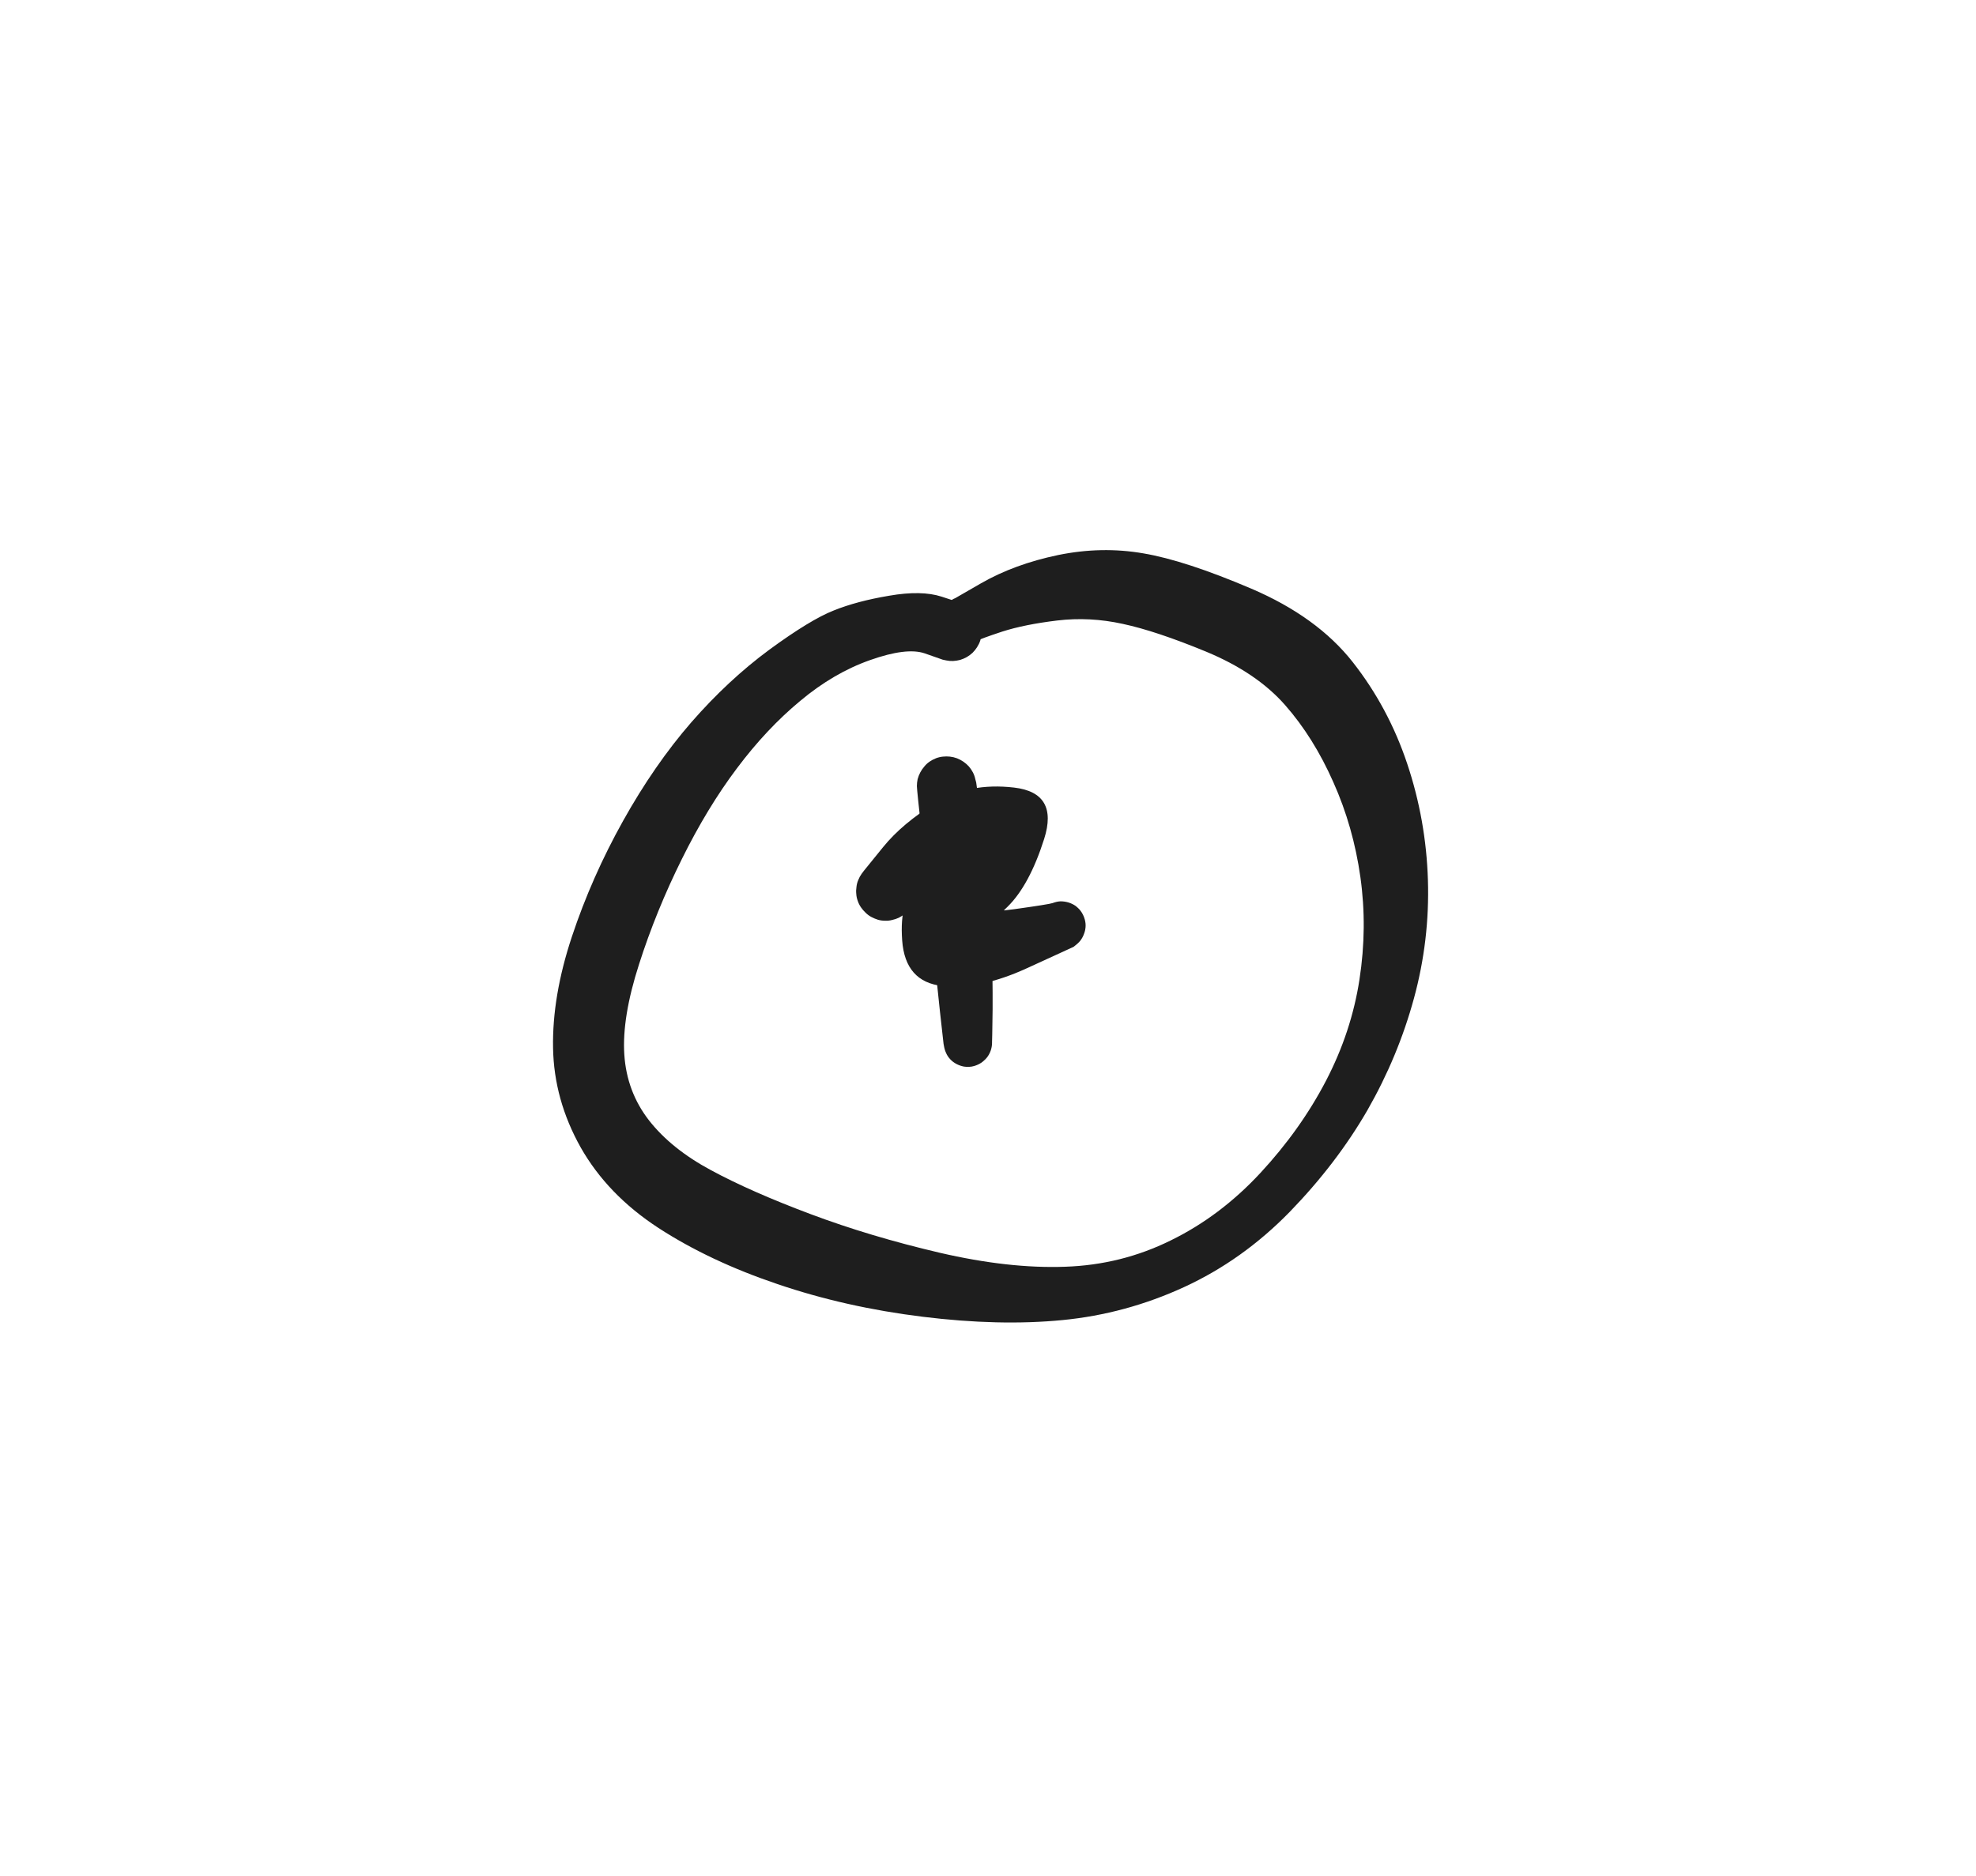 <svg version="1.1" xmlns="http://www.w3.org/2000/svg" viewBox="0 0 105.929 100.595" width="105.929" height="100.595">
  <!-- svg-source:excalidraw -->
  <!-- payload-type:application/vnd.excalidraw+json --><!-- payload-version:2 --><!-- payload-start -->eyJ2ZXJzaW9uIjoiMSIsImVuY29kaW5nIjoiYnN0cmluZyIsImNvbXByZXNzZWQiOnRydWUsImVuY29kZWQiOiJ4nNVZbW9cdTAwMTNHXHUwMDEw/p5fXHUwMDExuV/DsTM7+8bH0ohSVYiKXHUwMDAyXHUwMDE1XHUwMDE1qpz4SK5xfI59IVDEf++zZ8d3e4Y7m1BBjZTEN7ezs/P2PLN8ODg8XHUwMDFjVe/n+ejB4Sh/dzqeXHUwMDE2k8X4ZnRcdTAwMTSfv81cdTAwMTfLopxBxPX3ZXm9OK3fPK+q+fLB/fvj+Tw7K6qTsrzITsvL1bJ8ml/ms2qJXHUwMDE3/8T3w8NcdTAwMGb1z9ZGb1x1MDAxNnm+2aaWNFtp1X34pJzVu7Jib5i12M1cdTAwMWLF8ifsVuVcdTAwMTOI34yny7yRxEejq5v5sZ7/erp8+erC/kzFI61Orppd31x1MDAxNNPps+r9tDZqWeLsjWxZLcqL/GUxqc4hpc7zz61alNdn57N8uUzWlPPxaVG9j89Uc7zx7KzW0Tx5XHUwMDE3T2kkM9pcdTAwMDRvPFs2mvxGXHUwMDFjXHUwMDE1sM2004aDNmSMXHUwMDE19lx1MDAxZMtcdTAwMWWW03JcdTAwMTEt+4Hy+K+x7WR8enFcdTAwMDZcdTAwMDNnk8071WI8W87HXHUwMDBihKt572Z9ZjFZYO+VJafFOd/sdJ5cdTAwMTdn51V8RWUmXHUwMDE40lx1MDAxZVx1MDAwNjuvXctNeVx1MDAxZFx1MDAxNPLOKdJcdTAwMTJkI4kmzFx1MDAxZk/q9HjdhGIxvsxcdTAwMWbHJbPr6bTtz9lk7c9EcFx1MDAxMlx1MDAwNcetTGtUXc8n41VKkFPCXHUwMDEyQiDl3UY+LWZcdTAwMTddddPy9OJcdTAwMTNZNC+Ldlwix0/z12FcdTAwMTO5+svm79dHn3z7nsq890HEamPJOKVCe/09ylxi+Vx1MDAxZP0pZIStXHUwMDFmVEiZi3FcdOyINYlqcmUtXHUwMDE2j31EXHUwMDA3togkojCoUWfGXHUwMDE46MT+Ytkr7e5oos1gXHUwMDAyXHUwMDBis7LaI1x1MDAxY4nHMlx1MDAwZVx1MDAxNnZ77Ke9sW5Qm0e6acJcdTAwMTLnLHlcdTAwMTFuq/uC45JGiltcdTAwMTdcdTAwMDJcdTAwMDdoZSuJXHUwMDAzbcbMllgkaIUk0mZYoYOHLFxuN1x1MDAxOMPaep9cdTAwMWOYXGLujW5lq5VcdTAwMTJsOKwwZHCOXG5cdTAwMTZaldfBJ1x1MDAwMSGPblx1MDAwMP9cIlhBXHUwMDA3olx1MDAxZFxcyJSpWK9WO8vaszFthYzmXHUwMDEzJFx1MDAxNiwqV6FsdjGQrVx1MDAxMutIXHUwMDE5pSyMTfT5XGb5zoiGXHUwMDBlTrHs4EHJOlFs69OcKcVxXHUwMDFmz2Rccu+SMkgyj3dDUFx1MDAwZe5LjqslU3BcdTAwMDOR0oSOyjKkLql4bTMyXGKjIY9OY5DiQ8t781x1MDAxN+pwbFx1MDAxNbNcclx1MDAxNVx1MDAwMZxcdTAwMWLS1p+9OFuwNUhYZ4xcbsPqeiOp0epZiWZBXHUwMDBic6joIXWsM1wiNlx1MDAxNo6xSnnkaCfRlIL3XGZZQlx1MDAxZVx1MDAwNlx1MDAxOfRcdTAwMWRW+Fx1MDAxML3jgsNcdTAwMDJcdTAwMTRZp1x1MDAxMpSDgc5cdTAwMDSFXHUwMDE2dVdtlCV9Lui7nTZcIil6gkPTd1x1MDAwZdU1mLb9Zb9cciSD+kwm0OPQkkQpIz6J7T1GXHUwMDFiQShcdTAwMDJcdTAwMTiWhvv0oPvQ5lxiqeWUl1x1MDAxME+dwoSO3lNBXHUwMDBig+9cdTAwMTBUXHUwMDBm6lx1MDAxM6Q+itArZCtqyXFHXHUwMDFmYoHTWouuIOirg/6LvCTx+Fx1MDAxZIExqftPXHUwMDAw+V7rW0zhoLNqNFx1MDAxZC+rh+XlZVGBwjyN9KNLVZbF5fVcdTAwMTRcdTAwMDTn6Vx1MDAwMrToepFvk5a1IOUtXG714Vx1MDAwNc3HXHUwMDE51LBcdTAwMDOuXHUwMDFktWW3Qoe+XHUwMDBmSGGTSG39XHUwMDAxIIhGh2B/tKtagz5cdTAwMWTZKvDOhyB6d61AIXJoaVhcdTAwMDZKwm1cdTAwMTk2XHUwMDAzS0adW69cdTAwMDJcdTAwMTmfaKWVLFJcdTAwMGWopI7MXG7yXHUwMDFjUSdAgbeJbHVcblx1MDAwZYLyXHUwMDAwXHUwMDFjSFvI9SGAi0hpQYtJZCtRJEaRXHUwMDA1u9TU9flcdTAwMWS6NFBGdj+/QnKSXHUwMDAxzlx1MDAwMTHQi63+alJ2XHUwMDAyOIi8XHUwMDFlcpSuS1xmXodcZt1CWXD3nf3X64Y6JIRq1EGDXHUwMDFhJUqB5vWHYVx1MDAxMuukcWLHekPvUatohdYlW1wiXHUwMDAx4llcYvjNYL82XHUwMDE1rlx1MDAxNoK8oce7ZOFt0dW/P65cdTAwMDR7zaih++x2RCWJSY6DNrPS0Ig6vZpXk/KPauGKv97dXFy9PDv+xVx1MDAxY3//I2rETIdcIkXDkKbm61x1MDAxMVx1MDAxNcRcdTAwMDNcIi2AT5B+XHUwMDEw/P9sQt3u49sjKpBcdTAwMGbpXHUwMDExU1x1MDAwMXVtgeRbI2rEXHUwMDFjIKPaZOw3XHUwMDE5UfGj8fI3XHUwMDFjUTsjWVx1MDAwN/c6qLpcdTAwMWbs7b26XHUwMDBmxLtcdTAwMWPDXHJzqu7w2lZcdTAwMTeQSmCPlkiDedPgnNKrrEvM7SBZ7leHoYyCMPiq11x1MDAxZYx1kE59sbrvho/0tXZaITxaTID1KV7UXHUwMDE4XHUwMDE0WVxmxjlFXU7ha2RcdTAwMDTIa+SVpMJcdTAwMTVEYdxcdTAwMDf9ifCZYrVZL4bJ4sW3l95cdTAwMTlOWld83StPdC6EidTuV56/q79cdTAwMWY/f+5f2cvFb88vXpjyyW+PXnzveKKyXGL+oP1cdTAwMThRXHUwMDAyxoBcdTAwMDRPRGVcdTAwMWGUhn287bShuTX7+nhcdTAwMDI7gFiYSmuS04bxXHKehFhaLqaJWDBTv4UnnkGgwViaM35cdTAwMGI4MUyNn77XXHUwMDFiz/0vXHUwMDAw++e6/ecyRlx1MDAxN1x1MDAxMkaFgSTaXHUwMDEwbGpcdTAwMWZniXlIiCF925NvolAyaFx1MDAwM7VmXHUwMDA0SIMqXHUwMDBlwozLXHUwMDEwUMKgXHUwMDAzIyNxp0SdyeCK4CP5XHUwMDAxc3aDl3VcdTAwMWSQXHUwMDEz3dGmkv9a2OE2q+dqXHLOw3BcdTAwMTPv/Vx1MDAxNKx3pHjQvI5cdTAwMDFw+V7ZtnWJcdRcdTAwMTfoYfLRl7r7Z0b/Xf32vfvdMm1/fVx1MDAxNqQgWlx1MDAxN/NcYjnq0su/vS9gfJZ4j476XHUwMDAydae83TuyXHUwMDE0qUc9XHUwMDFkYkpcdTAwMDG/cOmVes/d0P+CXHUwMDFkXHJQp1x1MDAxZX7Uf6/SK+xjZJ9cdTAwMTd96T1cdTAwMGXXbFxmZ4tAl3CxjFc0XHJBZVGuc9Owvlx1MDAxMfCxa7GktsSbkEjujLdcdTAwMDZcYpq69PbGJGhC4aaG7k5cclx1MDAwZtapM1x1MDAxYc/nzyokXHUwMDA1Qr5cIoqgXGLF5FnxT56kz+htkd/82M9hXHUwMDBl1pQzXHUwMDEyuzqHPnw8+PgvTeAsPCJ9<!-- payload-end -->
  <defs>
    <style class="style-fonts">
      @font-face {
        font-family: "Virgil";
        src: url("https://unpkg.com/@excalidraw/excalidraw@undefined/dist/excalidraw-assets/Virgil.woff2");
      }
      @font-face {
        font-family: "Cascadia";
        src: url("https://unpkg.com/@excalidraw/excalidraw@undefined/dist/excalidraw-assets/Cascadia.woff2");
      }
      @font-face {
        font-family: "Assistant";
        src: url("https://unpkg.com/@excalidraw/excalidraw@undefined/dist/excalidraw-assets/Assistant-Regular.woff2");
      }
    </style>
    
  </defs>
  <rect x="0" y="0" width="105.929" height="100.595" fill="transparent"/><g transform="translate(51.038 33.852) rotate(0 1.926 16.445)" stroke="none"><path fill="#1e1e1e" d="M -0.50,1.52 Q -0.50,1.52 -1.47,1.18 -2.44,0.85 -4.39,1.54 -6.35,2.23 -8.14,3.73 -9.94,5.22 -11.53,7.34 -13.12,9.45 -14.49,12.22 -15.87,15.00 -16.78,17.85 -17.70,20.70 -17.57,22.69 -17.44,24.69 -16.24,26.23 -15.04,27.76 -12.91,28.90 -10.78,30.05 -7.58,31.25 -4.38,32.45 -0.66,33.32 3.05,34.18 6.06,34.07 9.07,33.97 11.72,32.66 14.38,31.36 16.53,29.04 18.68,26.72 20.05,24.09 21.41,21.47 21.84,18.67 22.27,15.88 21.89,13.18 21.51,10.48 20.44,8.09 19.38,5.69 17.85,3.95 16.32,2.21 13.62,1.09 10.93,-0.02 9.15,-0.40 7.38,-0.79 5.63,-0.58 3.89,-0.37 2.70,0.01 1.52,0.40 1.34,0.51 1.16,0.63 0.95,0.68 0.75,0.73 0.53,0.71 0.32,0.69 0.13,0.60 -0.06,0.52 -0.21,0.38 -0.37,0.23 -0.47,0.05 -0.58,-0.13 -0.62,-0.34 -0.65,-0.55 -0.62,-0.76 -0.59,-0.97 -0.50,-1.16 -0.40,-1.35 -0.25,-1.50 -0.10,-1.64 0.08,-1.74 0.27,-1.83 0.48,-1.86 0.69,-1.88 0.90,-1.84 1.11,-1.80 1.29,-1.70 1.48,-1.59 1.62,-1.43 1.76,-1.27 1.84,-1.08 1.92,-0.88 1.94,-0.67 1.96,-0.46 1.90,-0.25 1.85,-0.04 1.73,0.12 1.62,0.30 1.45,0.43 1.29,0.57 1.09,0.64 0.89,0.71 0.67,0.71 0.46,0.72 0.26,0.65 0.06,0.59 -0.11,0.46 -0.28,0.34 -0.40,0.17 -0.52,-0.00 -0.58,-0.20 -0.64,-0.40 -0.64,-0.62 -0.63,-0.83 -0.55,-1.03 -0.48,-1.23 -0.35,-1.39 -0.21,-1.56 -0.21,-1.56 -0.21,-1.56 1.56,-2.58 3.34,-3.60 5.68,-4.09 8.02,-4.57 10.26,-4.18 12.50,-3.80 16.04,-2.29 19.57,-0.78 21.48,1.65 23.39,4.08 24.40,7.10 25.41,10.12 25.51,13.34 25.61,16.56 24.76,19.68 23.91,22.80 22.27,25.67 20.62,28.53 18.10,31.13 15.57,33.72 12.44,35.16 9.31,36.60 5.92,36.93 2.53,37.26 -1.59,36.75 -5.72,36.24 -9.36,35.00 -13.00,33.77 -15.74,31.99 -18.47,30.21 -19.91,27.67 -21.34,25.12 -21.39,22.34 -21.44,19.56 -20.38,16.37 -19.32,13.18 -17.64,10.17 -15.96,7.16 -13.98,4.88 -12.00,2.61 -9.79,0.98 -7.59,-0.63 -6.34,-1.12 -5.10,-1.62 -3.37,-1.91 -1.64,-2.21 -0.56,-1.86 0.50,-1.52 0.68,-1.44 0.85,-1.35 1.00,-1.23 1.15,-1.11 1.27,-0.95 1.39,-0.80 1.46,-0.62 1.54,-0.44 1.57,-0.25 1.60,-0.06 1.59,0.12 1.57,0.32 1.51,0.50 1.45,0.68 1.34,0.85 1.24,1.01 1.10,1.15 0.96,1.28 0.79,1.38 0.63,1.47 0.44,1.53 0.25,1.58 0.06,1.59 -0.12,1.60 -0.31,1.56 -0.50,1.52 -0.50,1.52 L -0.50,1.52 Z"/></g><g transform="translate(50.742 42.149) rotate(0 0.444 6.963)" stroke="none"><path fill="#1e1e1e" d="M 1.59,-0.19 Q 1.59,-0.19 1.97,2.52 2.34,5.24 2.41,7.73 2.48,10.23 2.47,11.96 2.45,13.69 2.43,13.90 2.41,14.11 2.32,14.30 2.23,14.50 2.08,14.65 1.93,14.80 1.74,14.90 1.56,15.00 1.35,15.04 1.14,15.07 0.93,15.04 0.72,15.00 0.53,14.90 0.34,14.80 0.20,14.65 0.05,14.49 -0.03,14.30 -0.12,14.10 -0.14,13.89 -0.16,13.68 -0.11,13.47 -0.07,13.27 0.03,13.09 0.14,12.90 0.31,12.77 0.47,12.63 0.67,12.55 0.86,12.47 1.08,12.46 1.29,12.45 1.49,12.51 1.70,12.57 1.87,12.69 2.05,12.81 2.18,12.98 2.30,13.15 2.37,13.35 2.44,13.55 2.44,13.76 2.44,13.97 2.37,14.17 2.30,14.38 2.17,14.54 2.04,14.71 1.87,14.83 1.69,14.95 1.48,15.01 1.28,15.06 1.07,15.05 0.85,15.04 0.66,14.96 0.46,14.88 0.30,14.74 0.14,14.60 0.03,14.42 -0.07,14.24 -0.12,14.03 -0.16,13.82 -0.16,13.82 -0.16,13.82 -0.35,12.12 -0.54,10.41 -0.76,8.03 -0.98,5.66 -1.29,2.92 -1.59,0.19 -1.59,0.00 -1.59,-0.18 -1.55,-0.37 -1.50,-0.56 -1.41,-0.73 -1.32,-0.90 -1.19,-1.05 -1.07,-1.20 -0.91,-1.31 -0.75,-1.42 -0.57,-1.49 -0.39,-1.56 -0.19,-1.58 -0.00,-1.60 0.18,-1.58 0.37,-1.56 0.56,-1.49 0.74,-1.42 0.90,-1.31 1.06,-1.20 1.19,-1.06 1.32,-0.91 1.41,-0.74 1.50,-0.57 1.54,-0.38 1.59,-0.19 1.59,-0.19 L 1.59,-0.19 Z"/></g><g transform="translate(47.483 47.779) rotate(0 4.593 -1.037)" stroke="none"><path fill="#1e1e1e" d="M -1.17,-1.09 Q -1.17,-1.09 -0.14,-2.36 0.89,-3.63 2.68,-4.73 4.47,-5.83 6.88,-5.55 9.28,-5.27 8.49,-2.79 7.70,-0.31 6.53,0.84 5.35,2.00 4.54,2.73 3.73,3.47 3.32,2.16 2.90,0.85 3.96,1.03 5.03,1.22 6.90,0.97 8.76,0.71 8.96,0.64 9.16,0.56 9.37,0.55 9.59,0.55 9.79,0.61 9.99,0.67 10.17,0.79 10.34,0.92 10.46,1.09 10.59,1.26 10.65,1.46 10.72,1.67 10.71,1.88 10.71,2.09 10.63,2.29 10.56,2.49 10.43,2.66 10.30,2.82 10.12,2.94 9.94,3.05 9.73,3.11 9.53,3.16 9.32,3.14 9.10,3.13 8.91,3.04 8.71,2.96 8.55,2.82 8.40,2.68 8.29,2.49 8.19,2.31 8.14,2.10 8.10,1.89 8.13,1.68 8.16,1.47 8.25,1.28 8.35,1.09 8.50,0.94 8.64,0.79 8.83,0.69 9.02,0.60 9.24,0.57 9.45,0.54 9.65,0.58 9.86,0.62 10.05,0.72 10.23,0.82 10.38,0.98 10.52,1.14 10.60,1.33 10.69,1.53 10.71,1.74 10.73,1.95 10.67,2.16 10.62,2.36 10.51,2.54 10.40,2.72 10.23,2.86 10.07,2.99 10.07,2.99 10.07,2.99 7.56,4.14 5.05,5.29 3.05,5.09 1.04,4.88 0.88,2.64 0.72,0.40 1.73,-0.24 2.74,-0.89 4.50,-1.77 6.26,-2.66 4.89,-1.89 3.53,-1.13 2.35,-0.01 1.17,1.09 1.03,1.21 0.88,1.34 0.70,1.43 0.53,1.51 0.34,1.55 0.15,1.60 -0.03,1.59 -0.23,1.59 -0.41,1.54 -0.60,1.48 -0.77,1.39 -0.94,1.30 -1.08,1.16 -1.22,1.03 -1.33,0.87 -1.44,0.71 -1.50,0.53 -1.57,0.34 -1.58,0.15 -1.60,-0.03 -1.57,-0.22 -1.55,-0.42 -1.47,-0.60 -1.40,-0.78 -1.29,-0.93 -1.17,-1.09 -1.17,-1.09 L -1.17,-1.09 Z"/></g></svg>